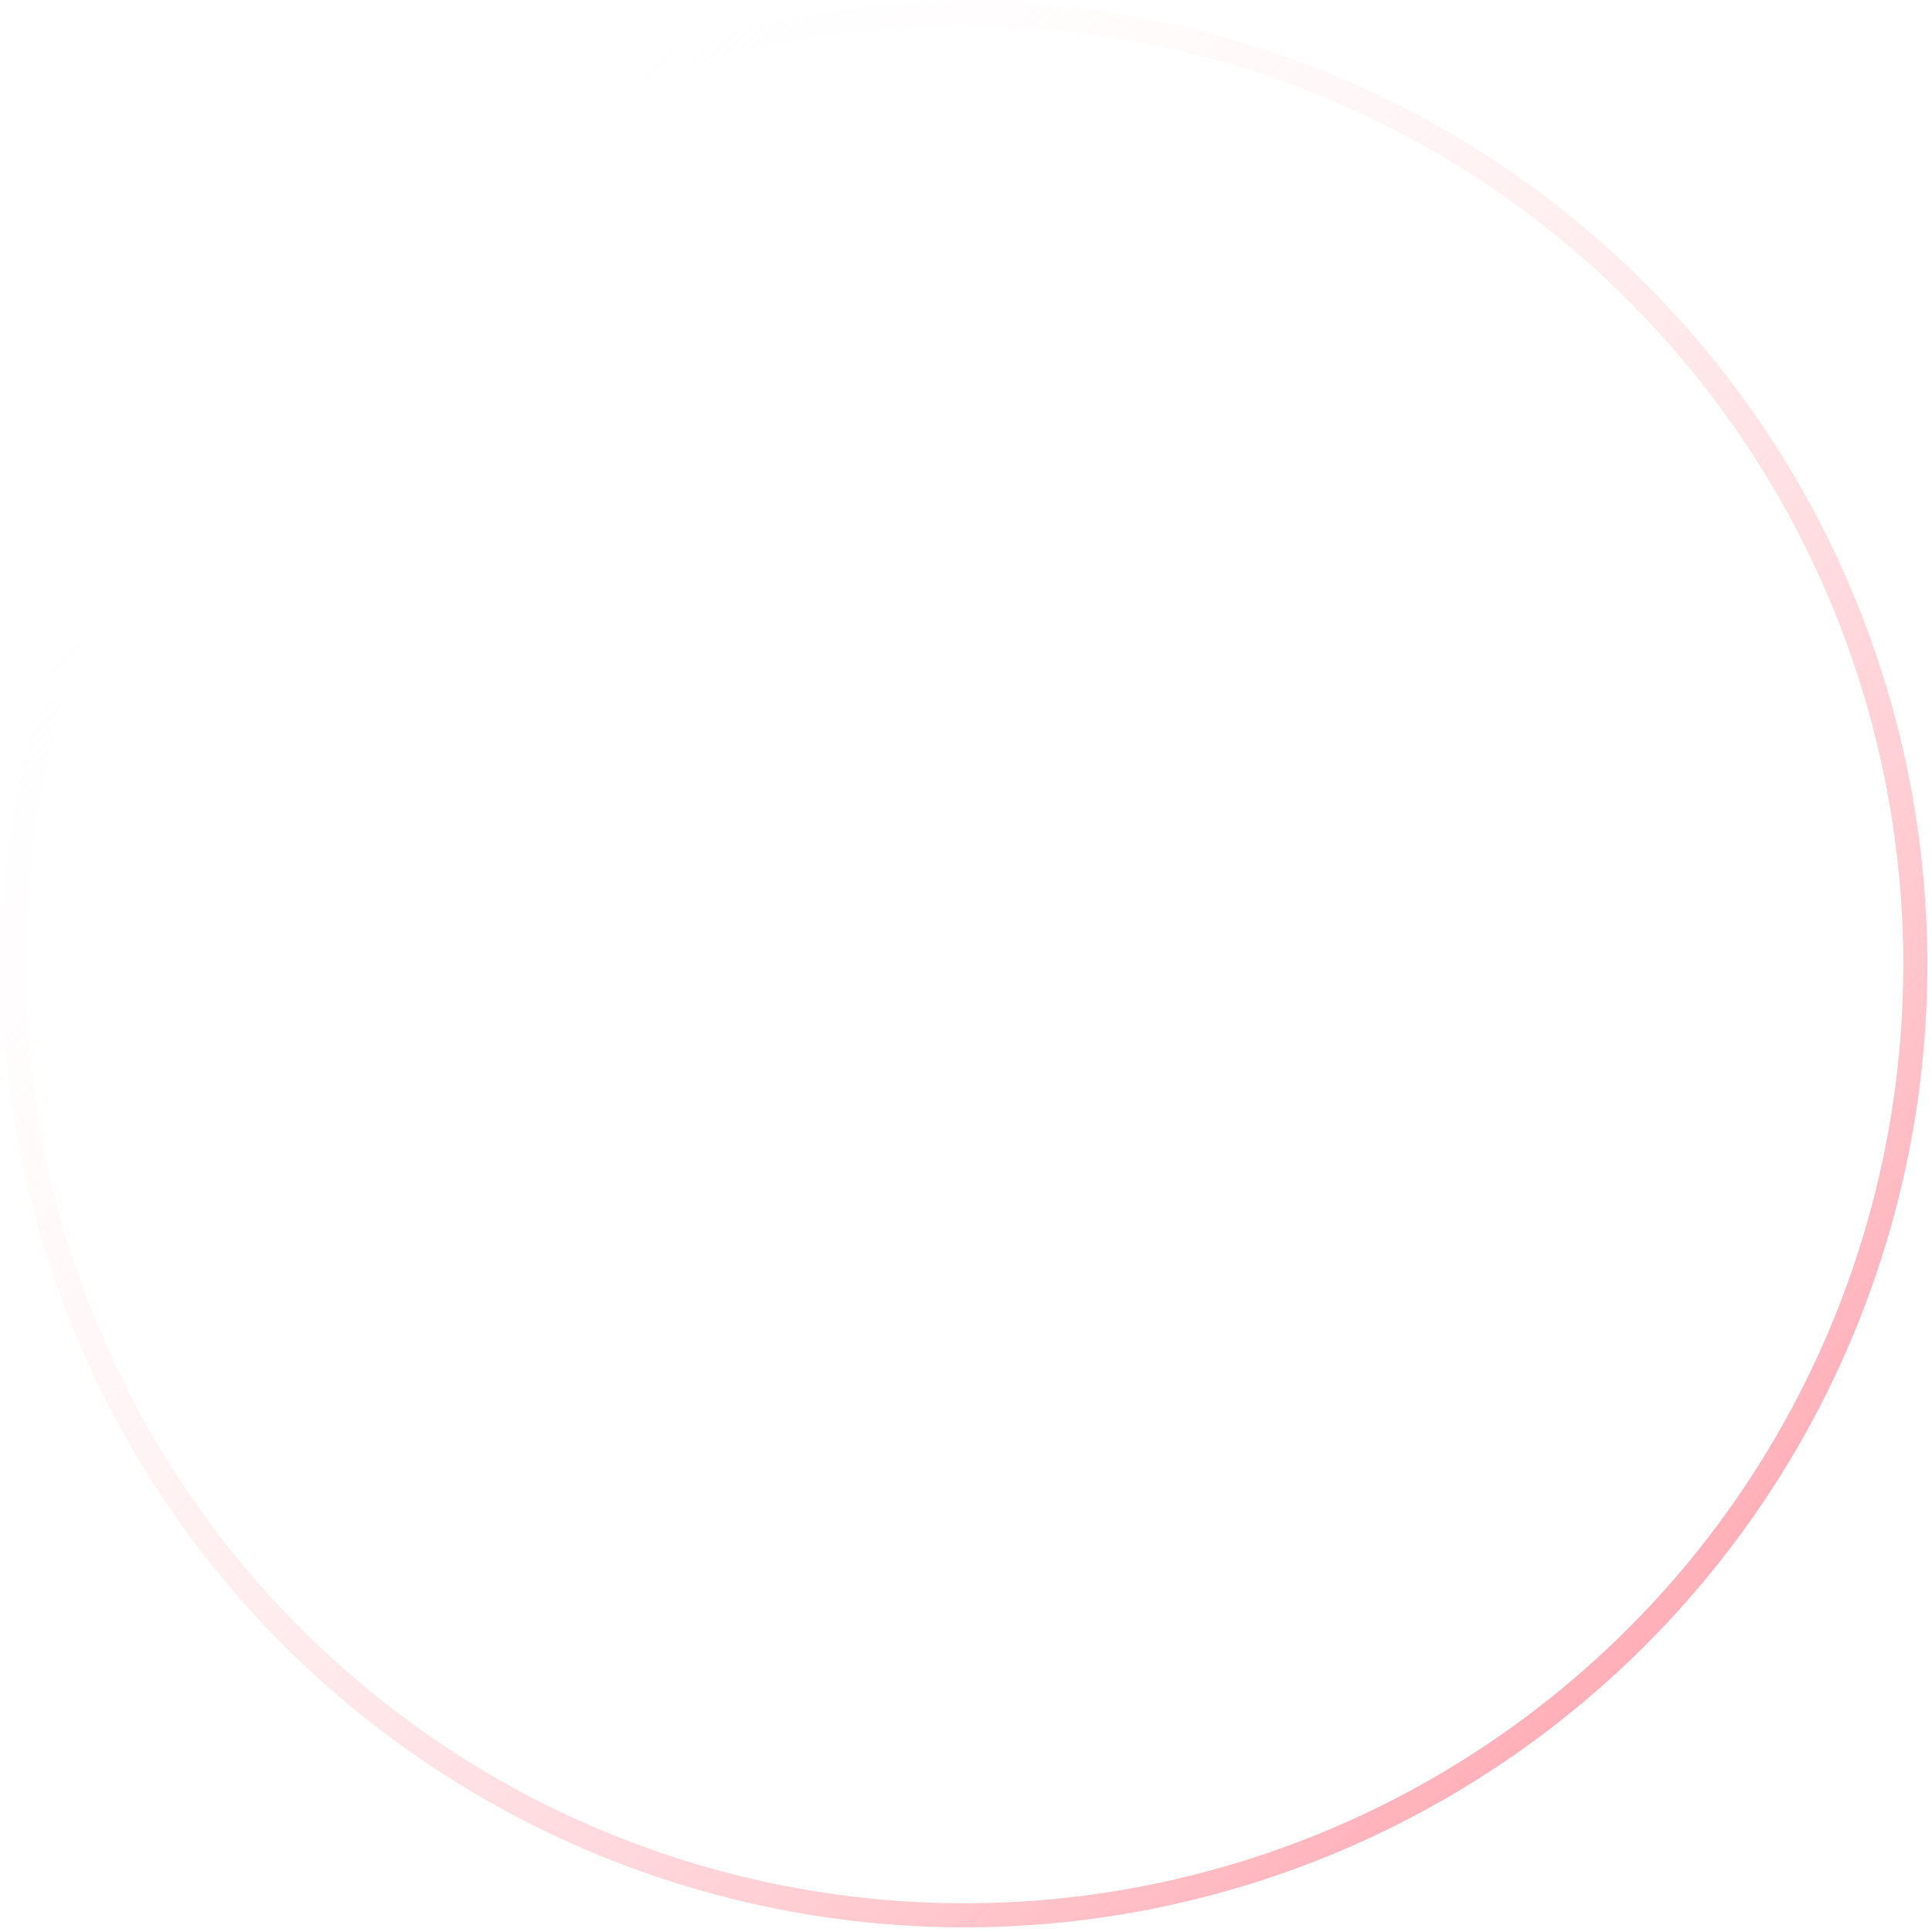 <svg width="321" height="321" viewBox="0 0 321 321" fill="none" xmlns="http://www.w3.org/2000/svg">
<circle cx="160.246" cy="160.246" r="157.98" transform="rotate(135 160.246 160.246)" stroke="url(#paint0_linear)" stroke-width="4"/>
<defs>
<linearGradient id="paint0_linear" x1="160.246" y1="0.266" x2="160.246" y2="320.226" gradientUnits="userSpaceOnUse">
<stop stop-color="#FFAFB8"/>
<stop offset="1" stop-color="white" stop-opacity="0"/>
</linearGradient>
</defs>
</svg>
